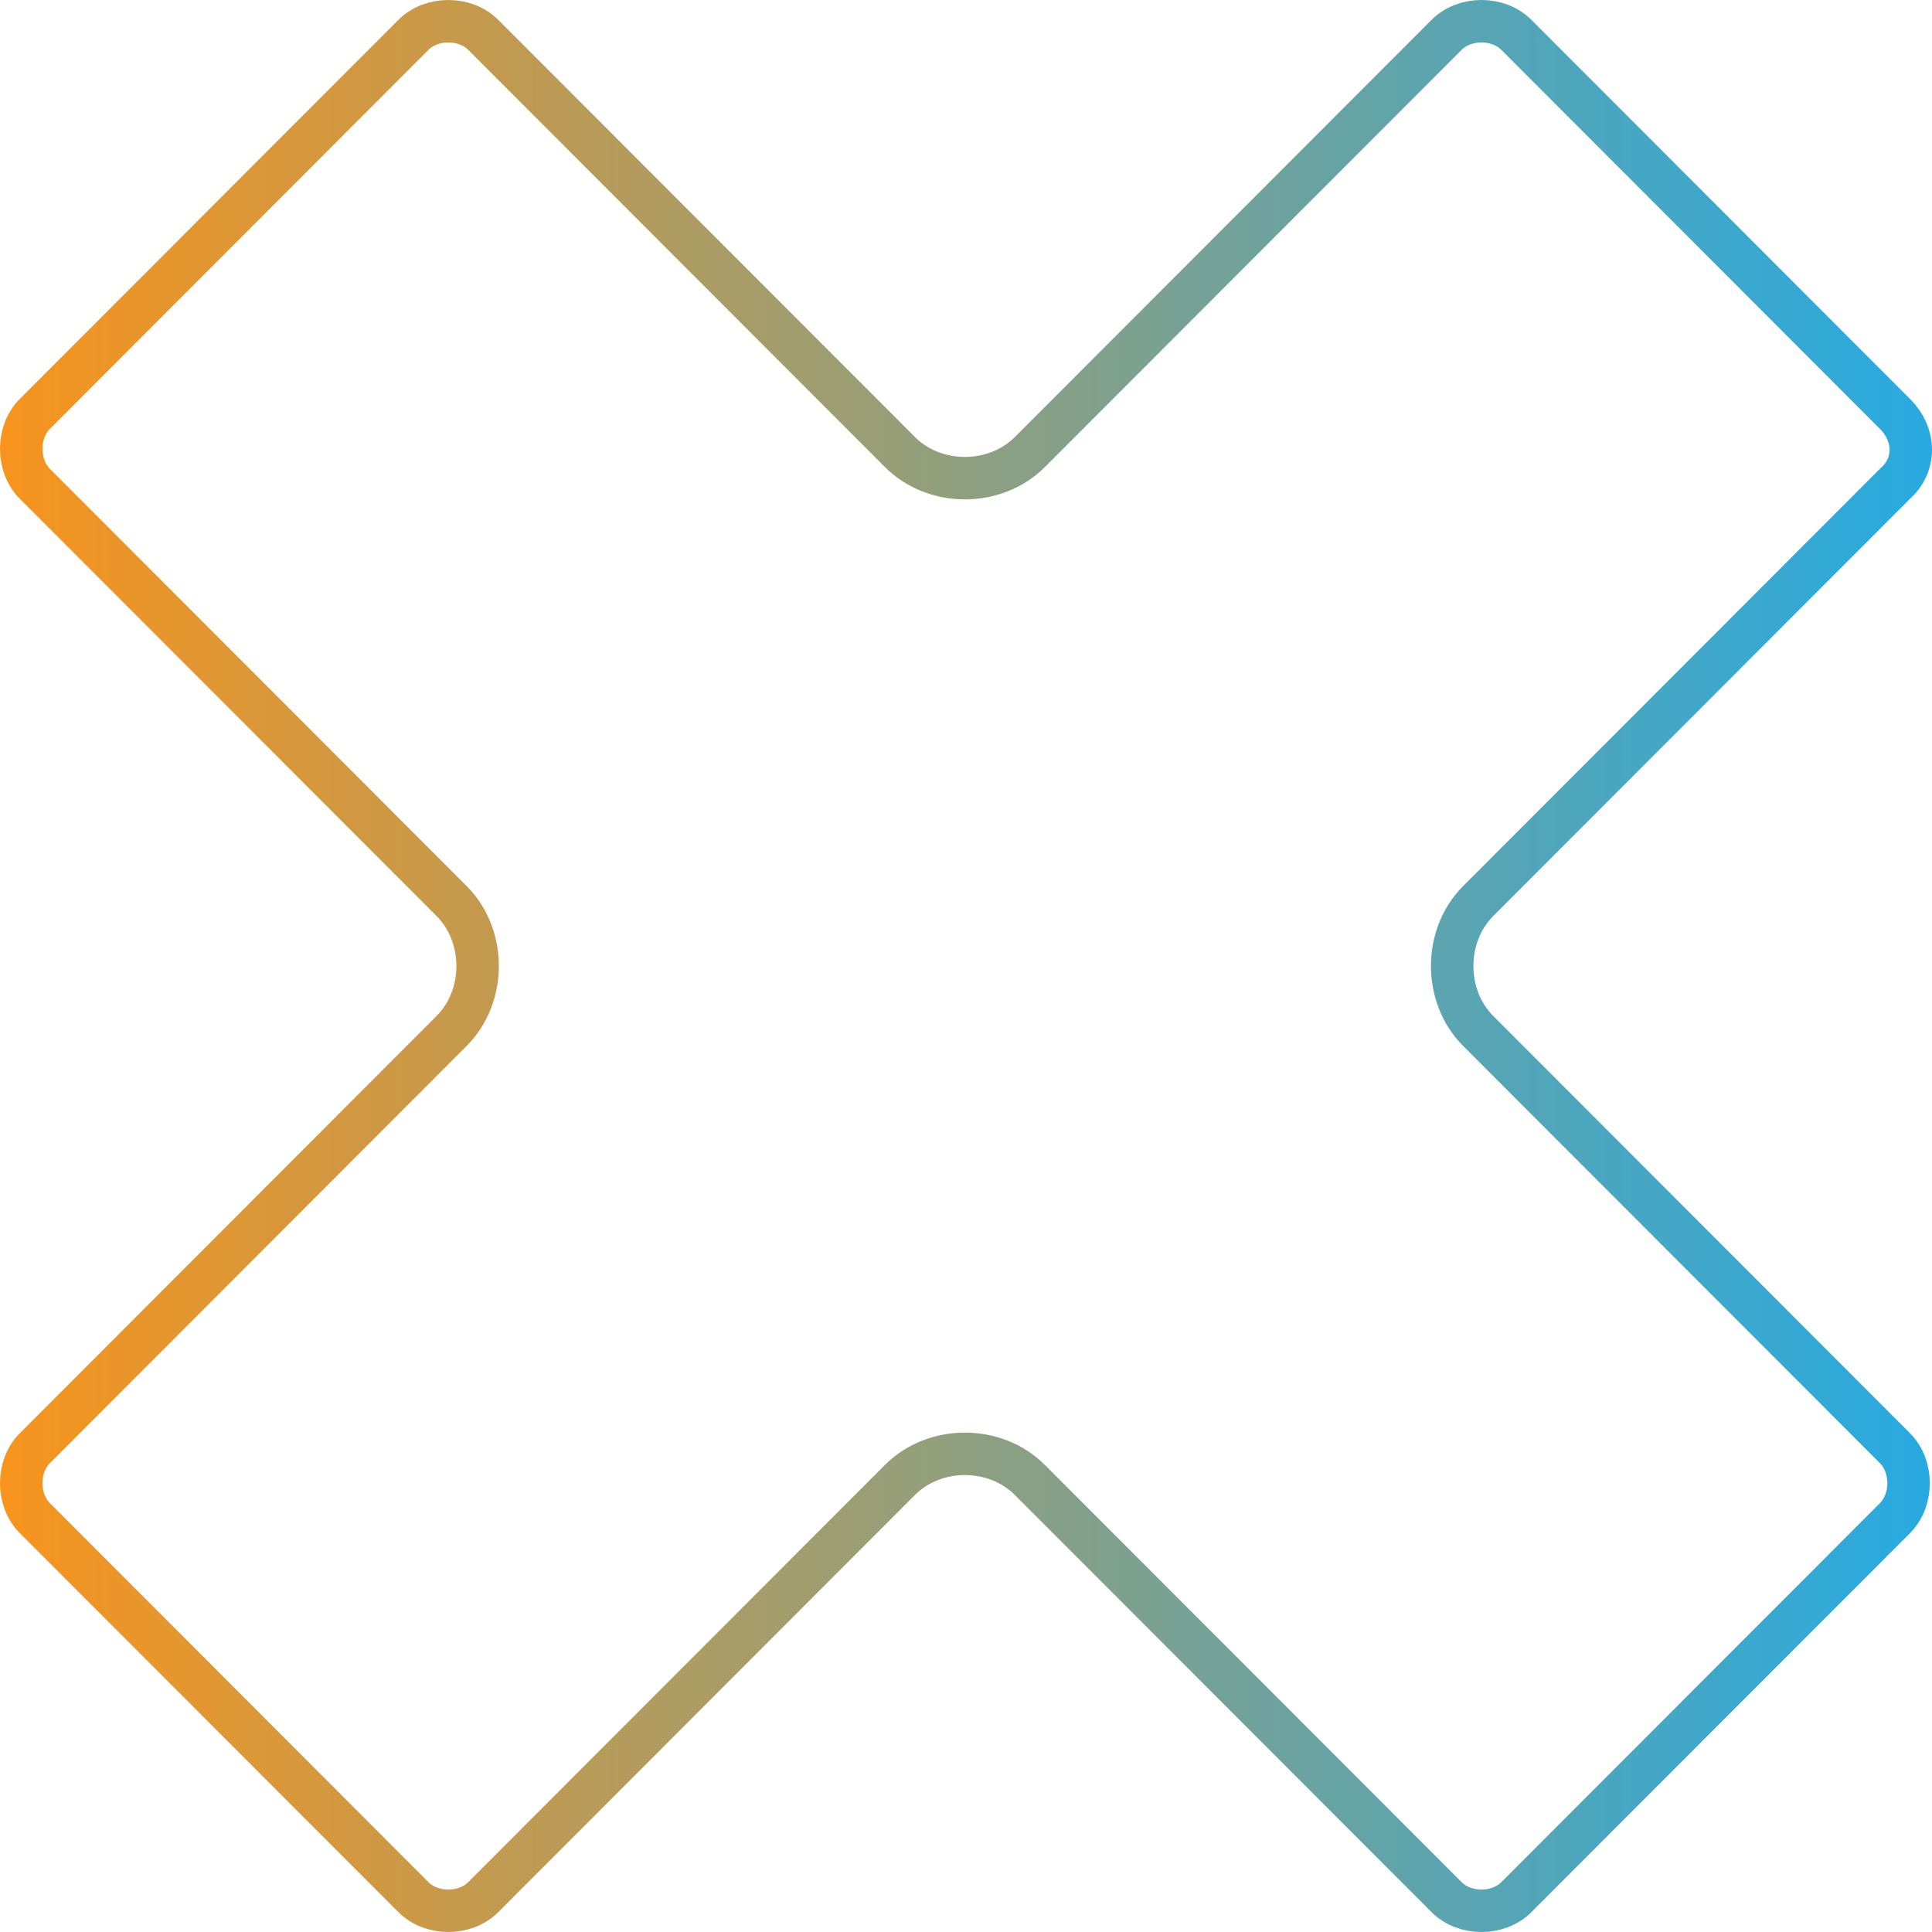 <svg width="91" height="91" viewBox="0 0 91 91" fill="none" xmlns="http://www.w3.org/2000/svg">
<path d="M89.294 22.751L89.274 22.769L89.256 22.787L69.625 42.44C67.991 44.077 67.991 46.923 69.625 48.56L89.256 68.213C90.11 69.068 90.11 70.65 89.256 71.505L71.422 89.359C70.568 90.214 68.99 90.214 68.137 89.359L48.506 69.706C46.871 68.069 44.025 68.069 42.391 69.706L22.76 89.359C21.906 90.214 20.328 90.214 19.474 89.359L1.641 71.505C0.786 70.65 0.786 69.068 1.641 68.213L21.271 48.56C22.906 46.923 22.906 44.077 21.271 42.44L1.641 22.787C0.786 21.932 0.786 20.35 1.641 19.495L19.474 1.641C20.328 0.786 21.906 0.786 22.76 1.641L42.391 21.294C44.025 22.931 46.871 22.931 48.506 21.294L68.137 1.641C68.99 0.786 70.568 0.786 71.422 1.641L89.256 19.495C90.27 20.51 90.214 21.922 89.294 22.751Z" stroke="url(#paint0_linear_5_897)" stroke-width="2"/>
<defs>
<linearGradient id="paint0_linear_5_897" x1="0" y1="45.5" x2="91" y2="45.5" gradientUnits="userSpaceOnUse">
<stop stop-color="#F7941D"/>
<stop offset="1" stop-color="#27AAE1"/>
</linearGradient>
</defs>
</svg>
